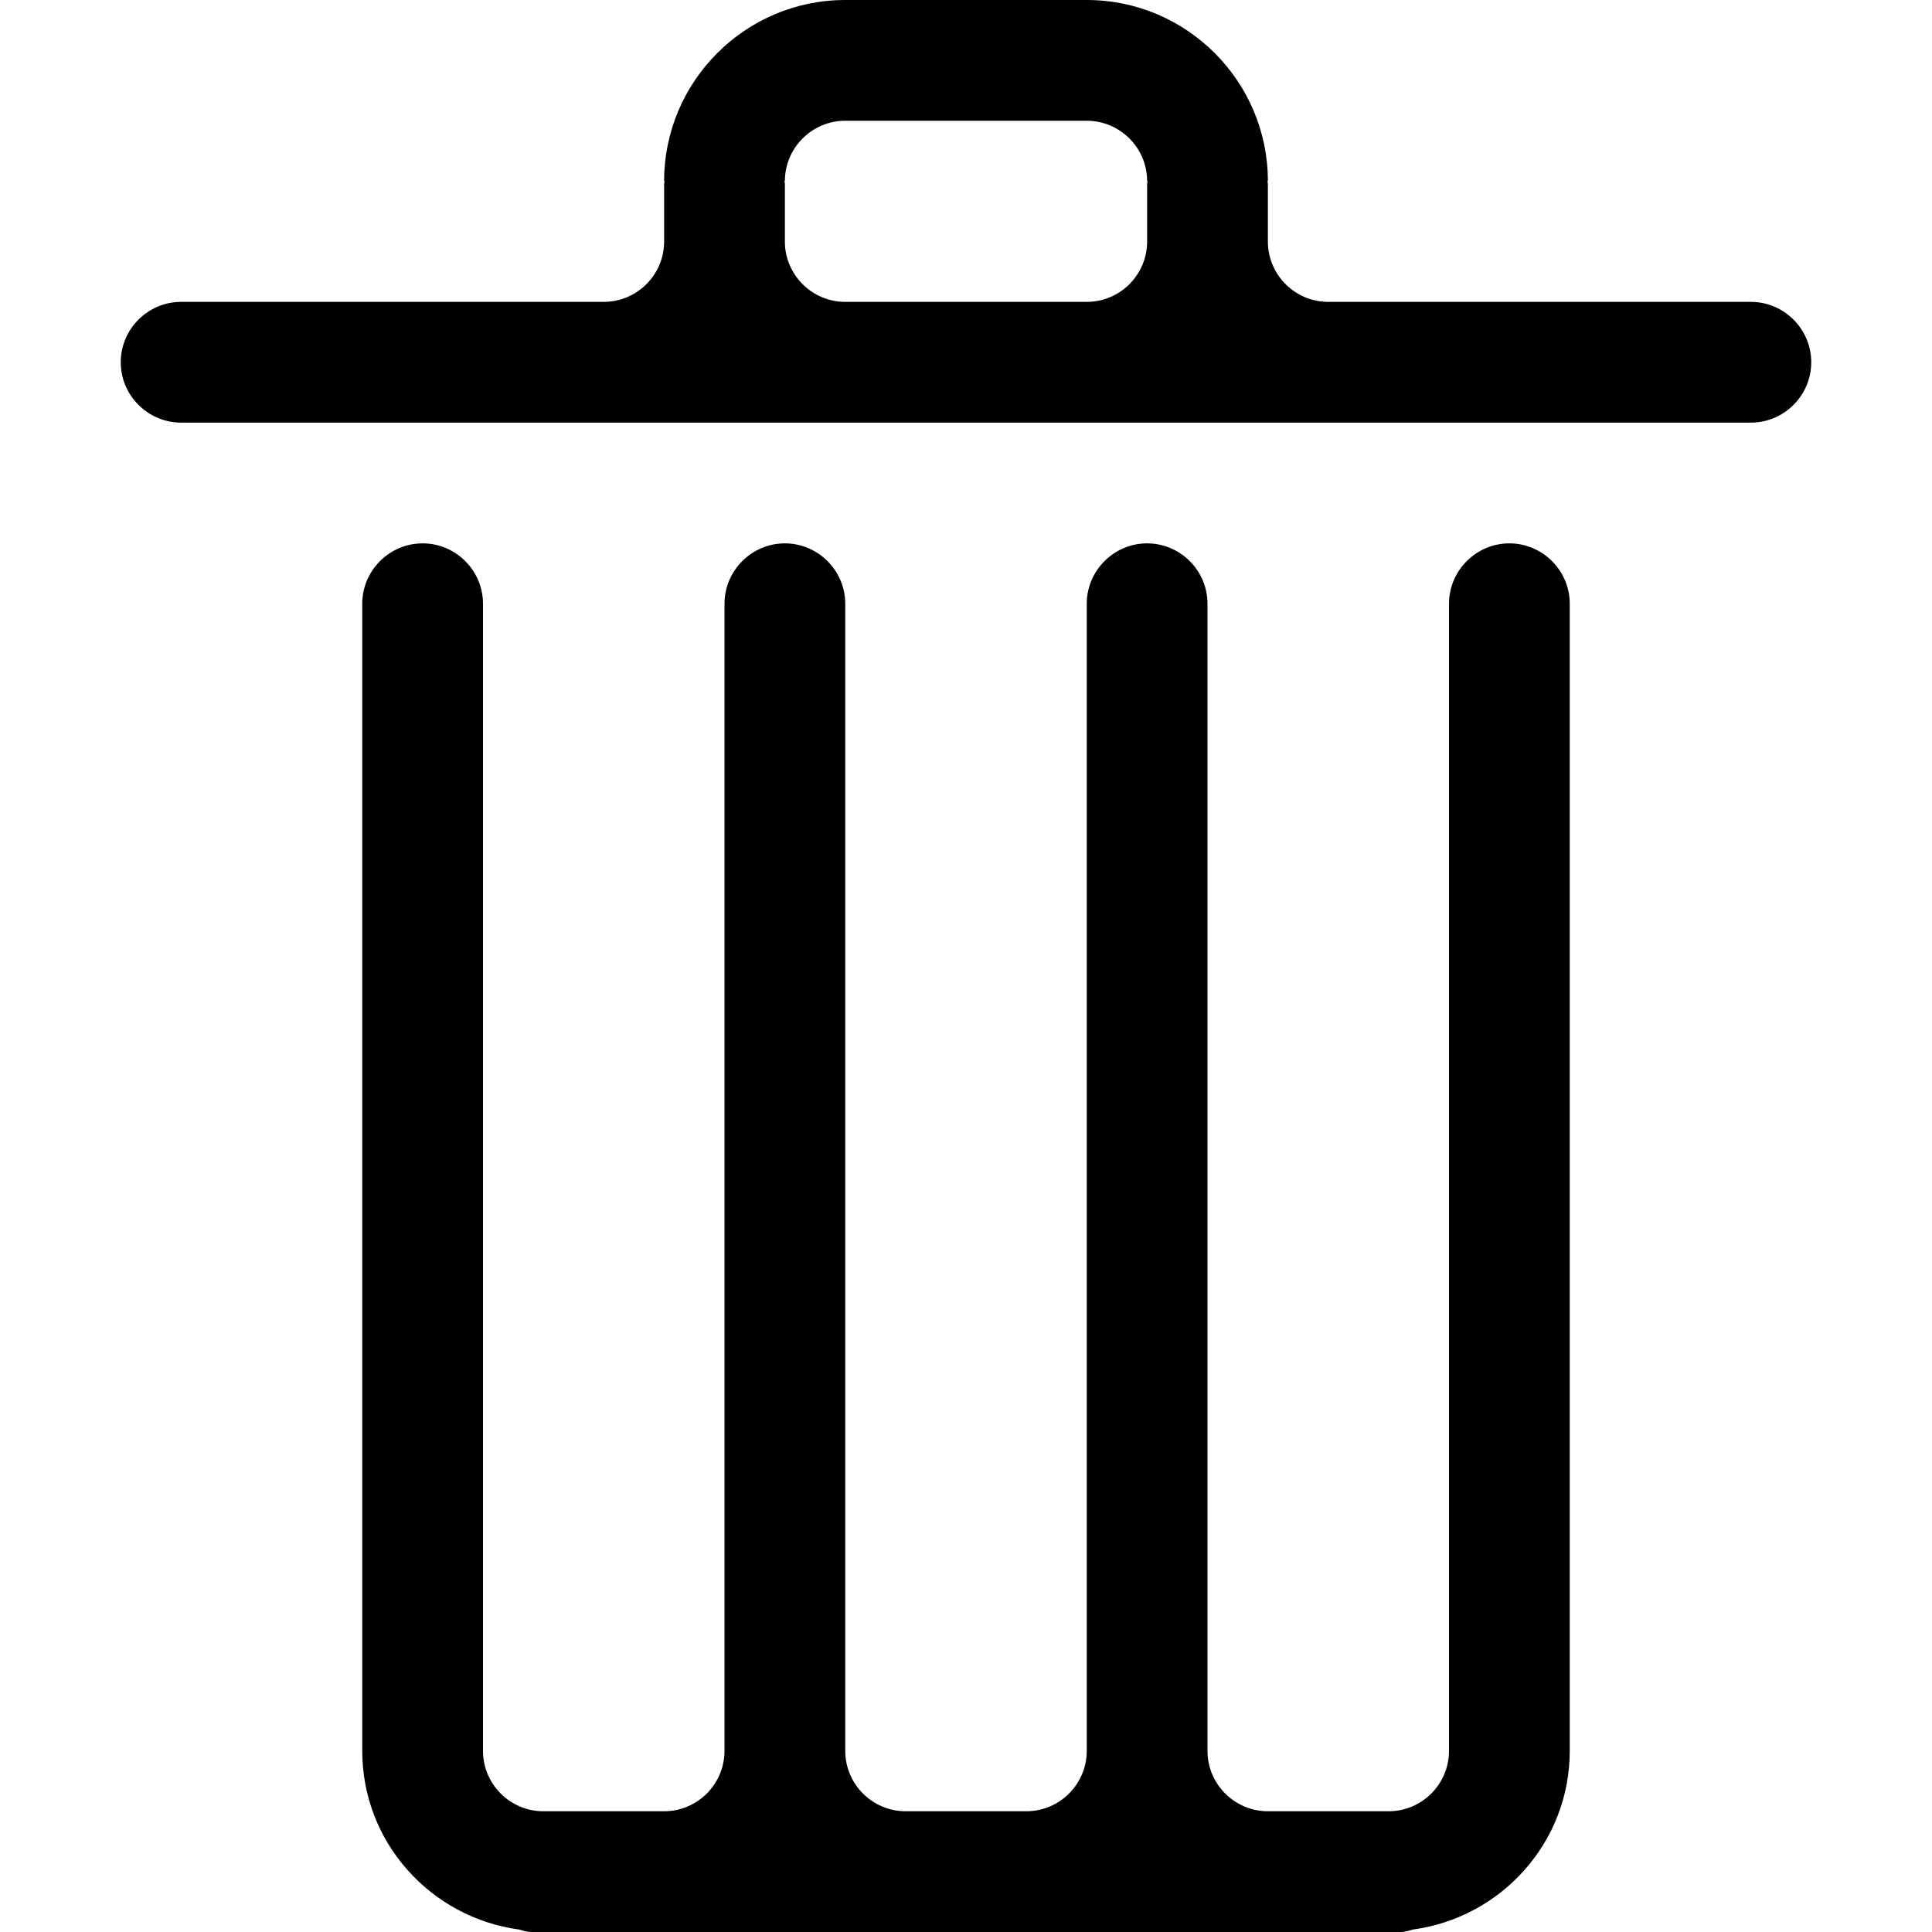 <?xml version="1.0" encoding="utf-8"?>
<svg version="1.1" id="delete" xmlns="http://www.w3.org/2000/svg" xmlns:xlink="http://www.w3.org/1999/xlink" x="0px" y="0px"
	 viewBox="0 0 32 32" enable-background="new 0 0 32 32" xml:space="preserve">
<path d="M26,10v19c0,1.516-1.134,2.76-2.596,2.959C23.338,31.977,23.274,32,23.203,32H8.797c-0.071,0-0.135-0.023-0.201-0.041
	C7.134,31.76,6,30.516,6,29V10c0-0.55,0.45-1,1-1s1,0.45,1,1v19c0,0.551,0.449,1,1,1h2c0.551,0,1-0.449,1-1V10c0-0.55,0.45-1,1-1
	s1,0.45,1,1v19c0,0.551,0.449,1,1,1h2c0.551,0,1-0.449,1-1V10c0-0.55,0.45-1,1-1s1,0.45,1,1v19c0,0.551,0.449,1,1,1h2
	c0.551,0,1-0.449,1-1V10c0-0.55,0.45-1,1-1S26,9.45,26,10z M30,6c0,0.55-0.45,1-1,1H18.188h-4.375H3C2.45,7,2,6.55,2,6s0.45-1,1-1h7
	c0.551,0,1-0.449,1-1V3.042C11,3.027,11.008,3.015,11.008,3H11c0-1.654,1.346-3,3-3h4c1.654,0,3,1.346,3,3h-0.008
	C20.992,3.015,21,3.027,21,3.042V4c0,0.551,0.449,1,1,1h7C29.55,5,30,5.45,30,6z M18,5c0.551,0,1-0.449,1-1V3.042
	C19,3.027,19.008,3.015,19.008,3H19c0-0.551-0.449-1-1-1h-4c-0.551,0-1,0.449-1,1h-0.008C12.992,3.015,13,3.027,13,3.042V4
	c0,0.551,0.449,1,1,1H18z"/>
</svg>
